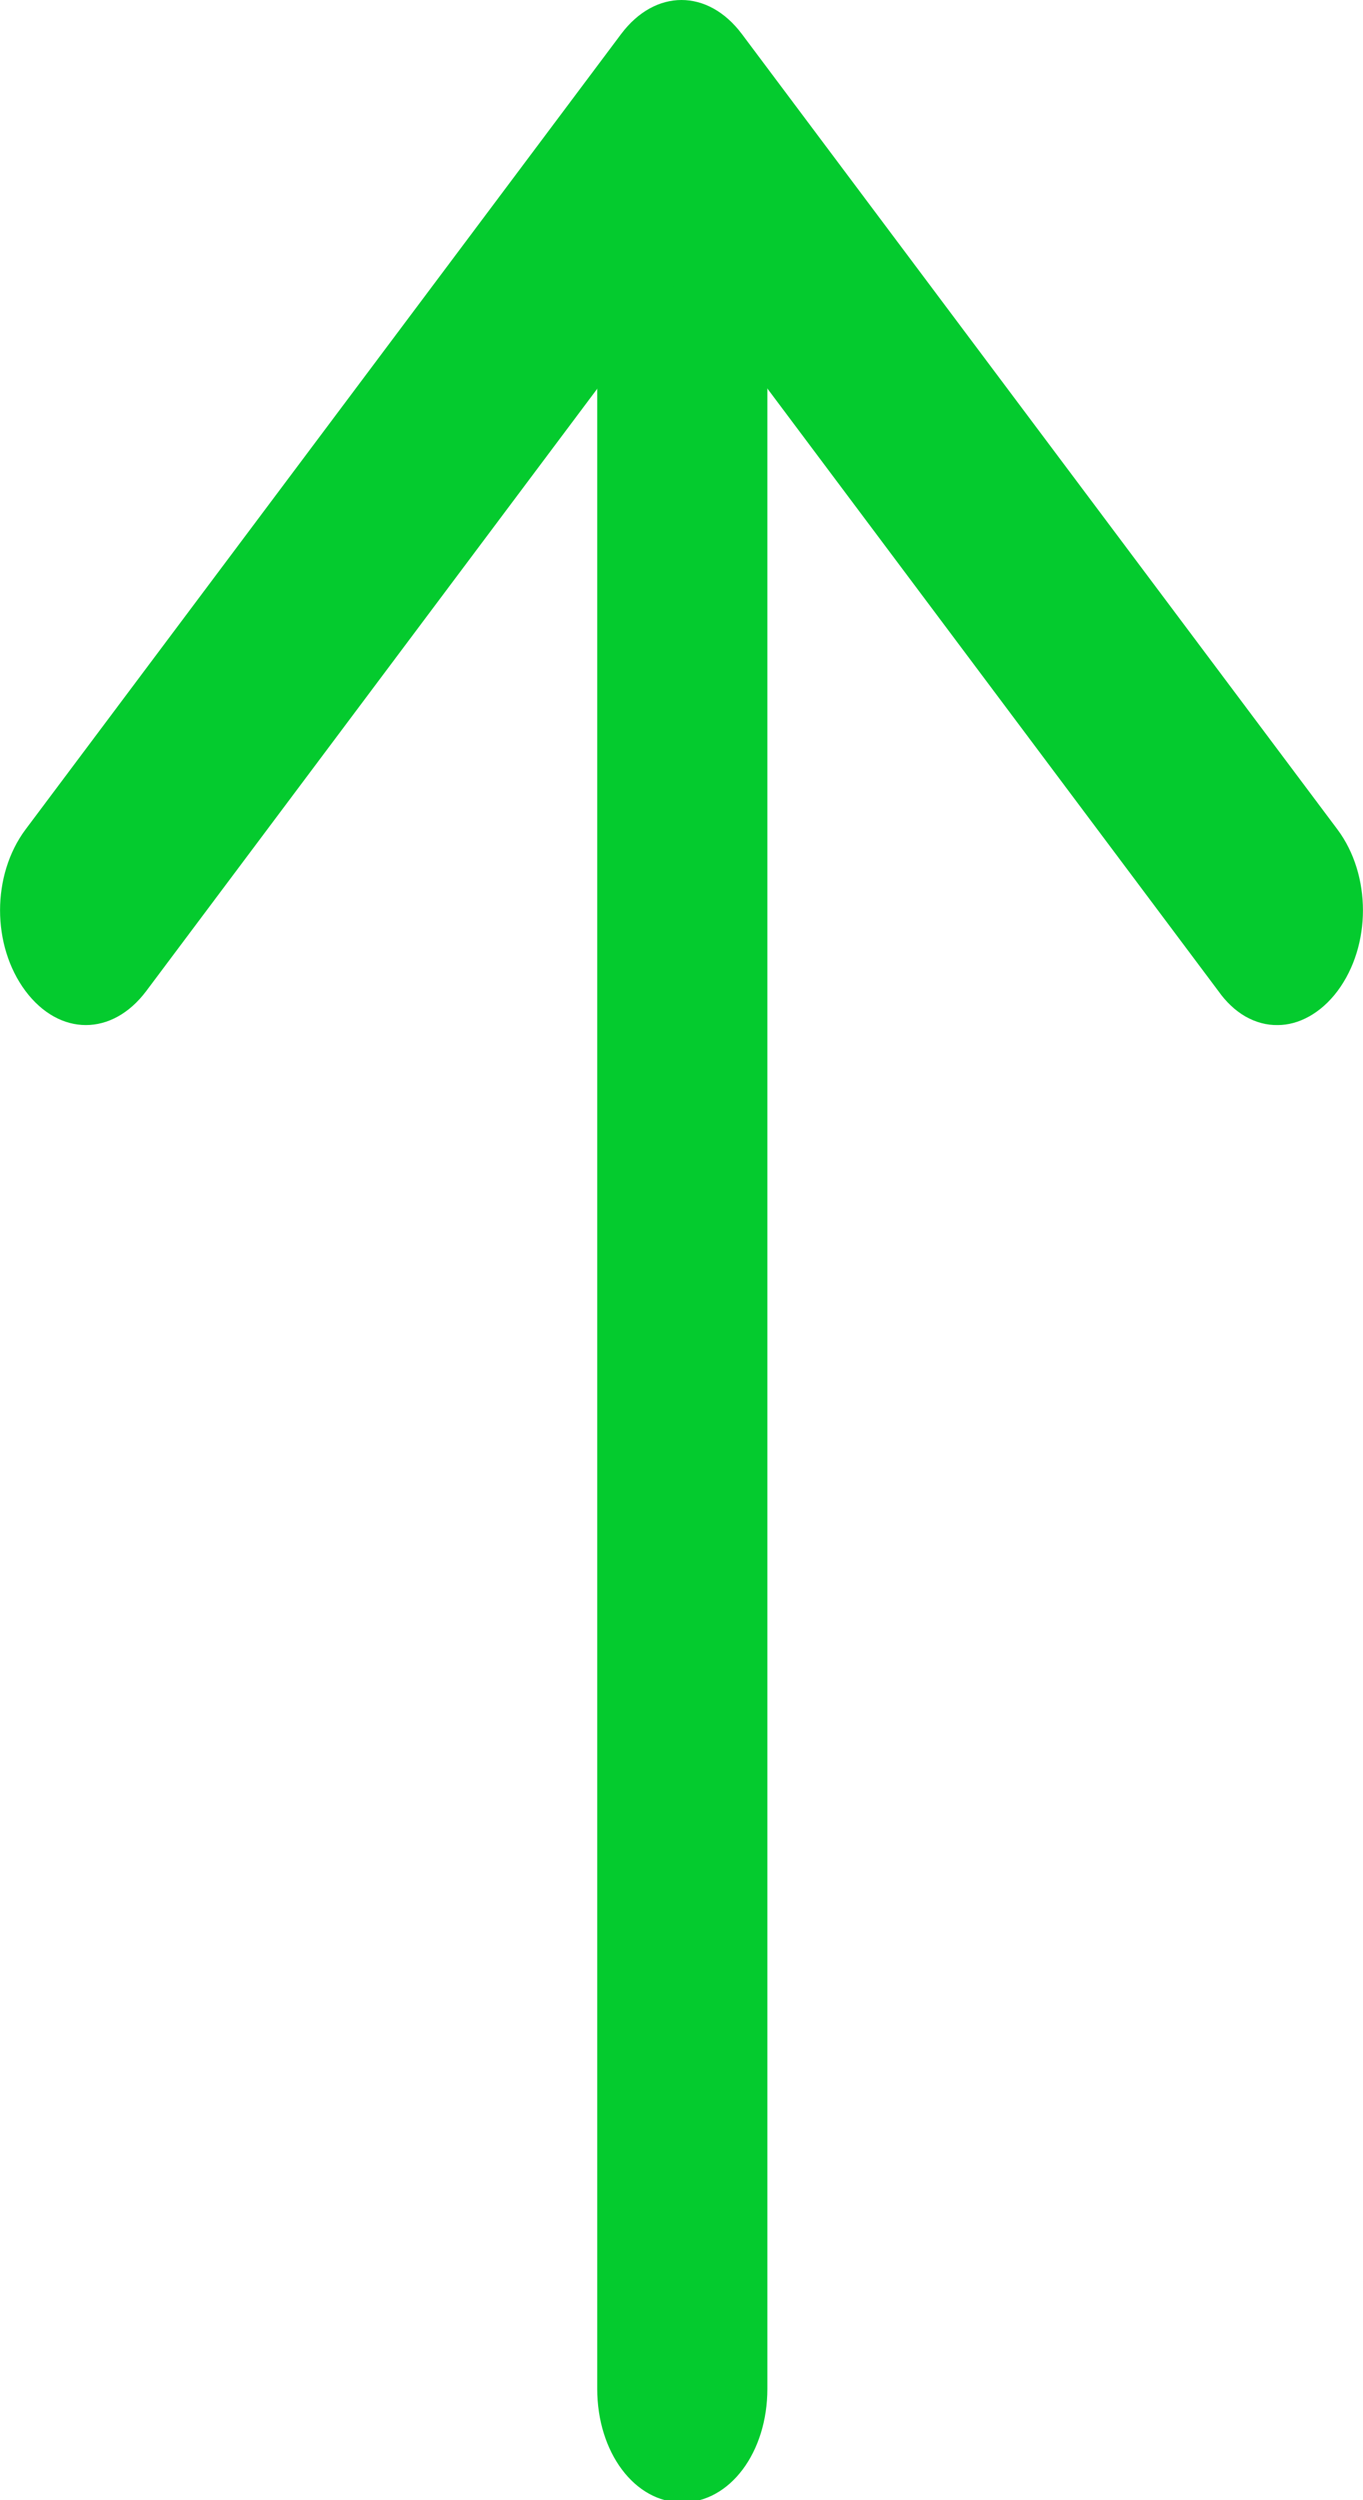 <svg width="6" height="11" viewBox="0 0 6 11" fill="none" xmlns="http://www.w3.org/2000/svg">
<path d="M3.003 11.01C2.794 11.01 2.629 10.79 2.629 10.51V1.51C2.629 1.23 2.794 1.01 3.003 1.01C3.213 1.01 3.378 1.23 3.378 1.51V10.51C3.378 10.79 3.213 11.01 3.003 11.01Z" fill="#04CB2E"/>
<path d="M5.625 4.51C5.576 4.511 5.528 4.498 5.482 4.472C5.437 4.446 5.397 4.408 5.363 4.36L3.004 1.21L0.644 4.36C0.494 4.56 0.262 4.56 0.112 4.36C-0.037 4.16 -0.037 3.85 0.112 3.65L2.734 0.15C2.884 -0.05 3.116 -0.05 3.266 0.15L5.888 3.65C6.037 3.85 6.037 4.16 5.888 4.36C5.813 4.46 5.715 4.51 5.625 4.51Z" fill="#04CB2E"/>
</svg>
